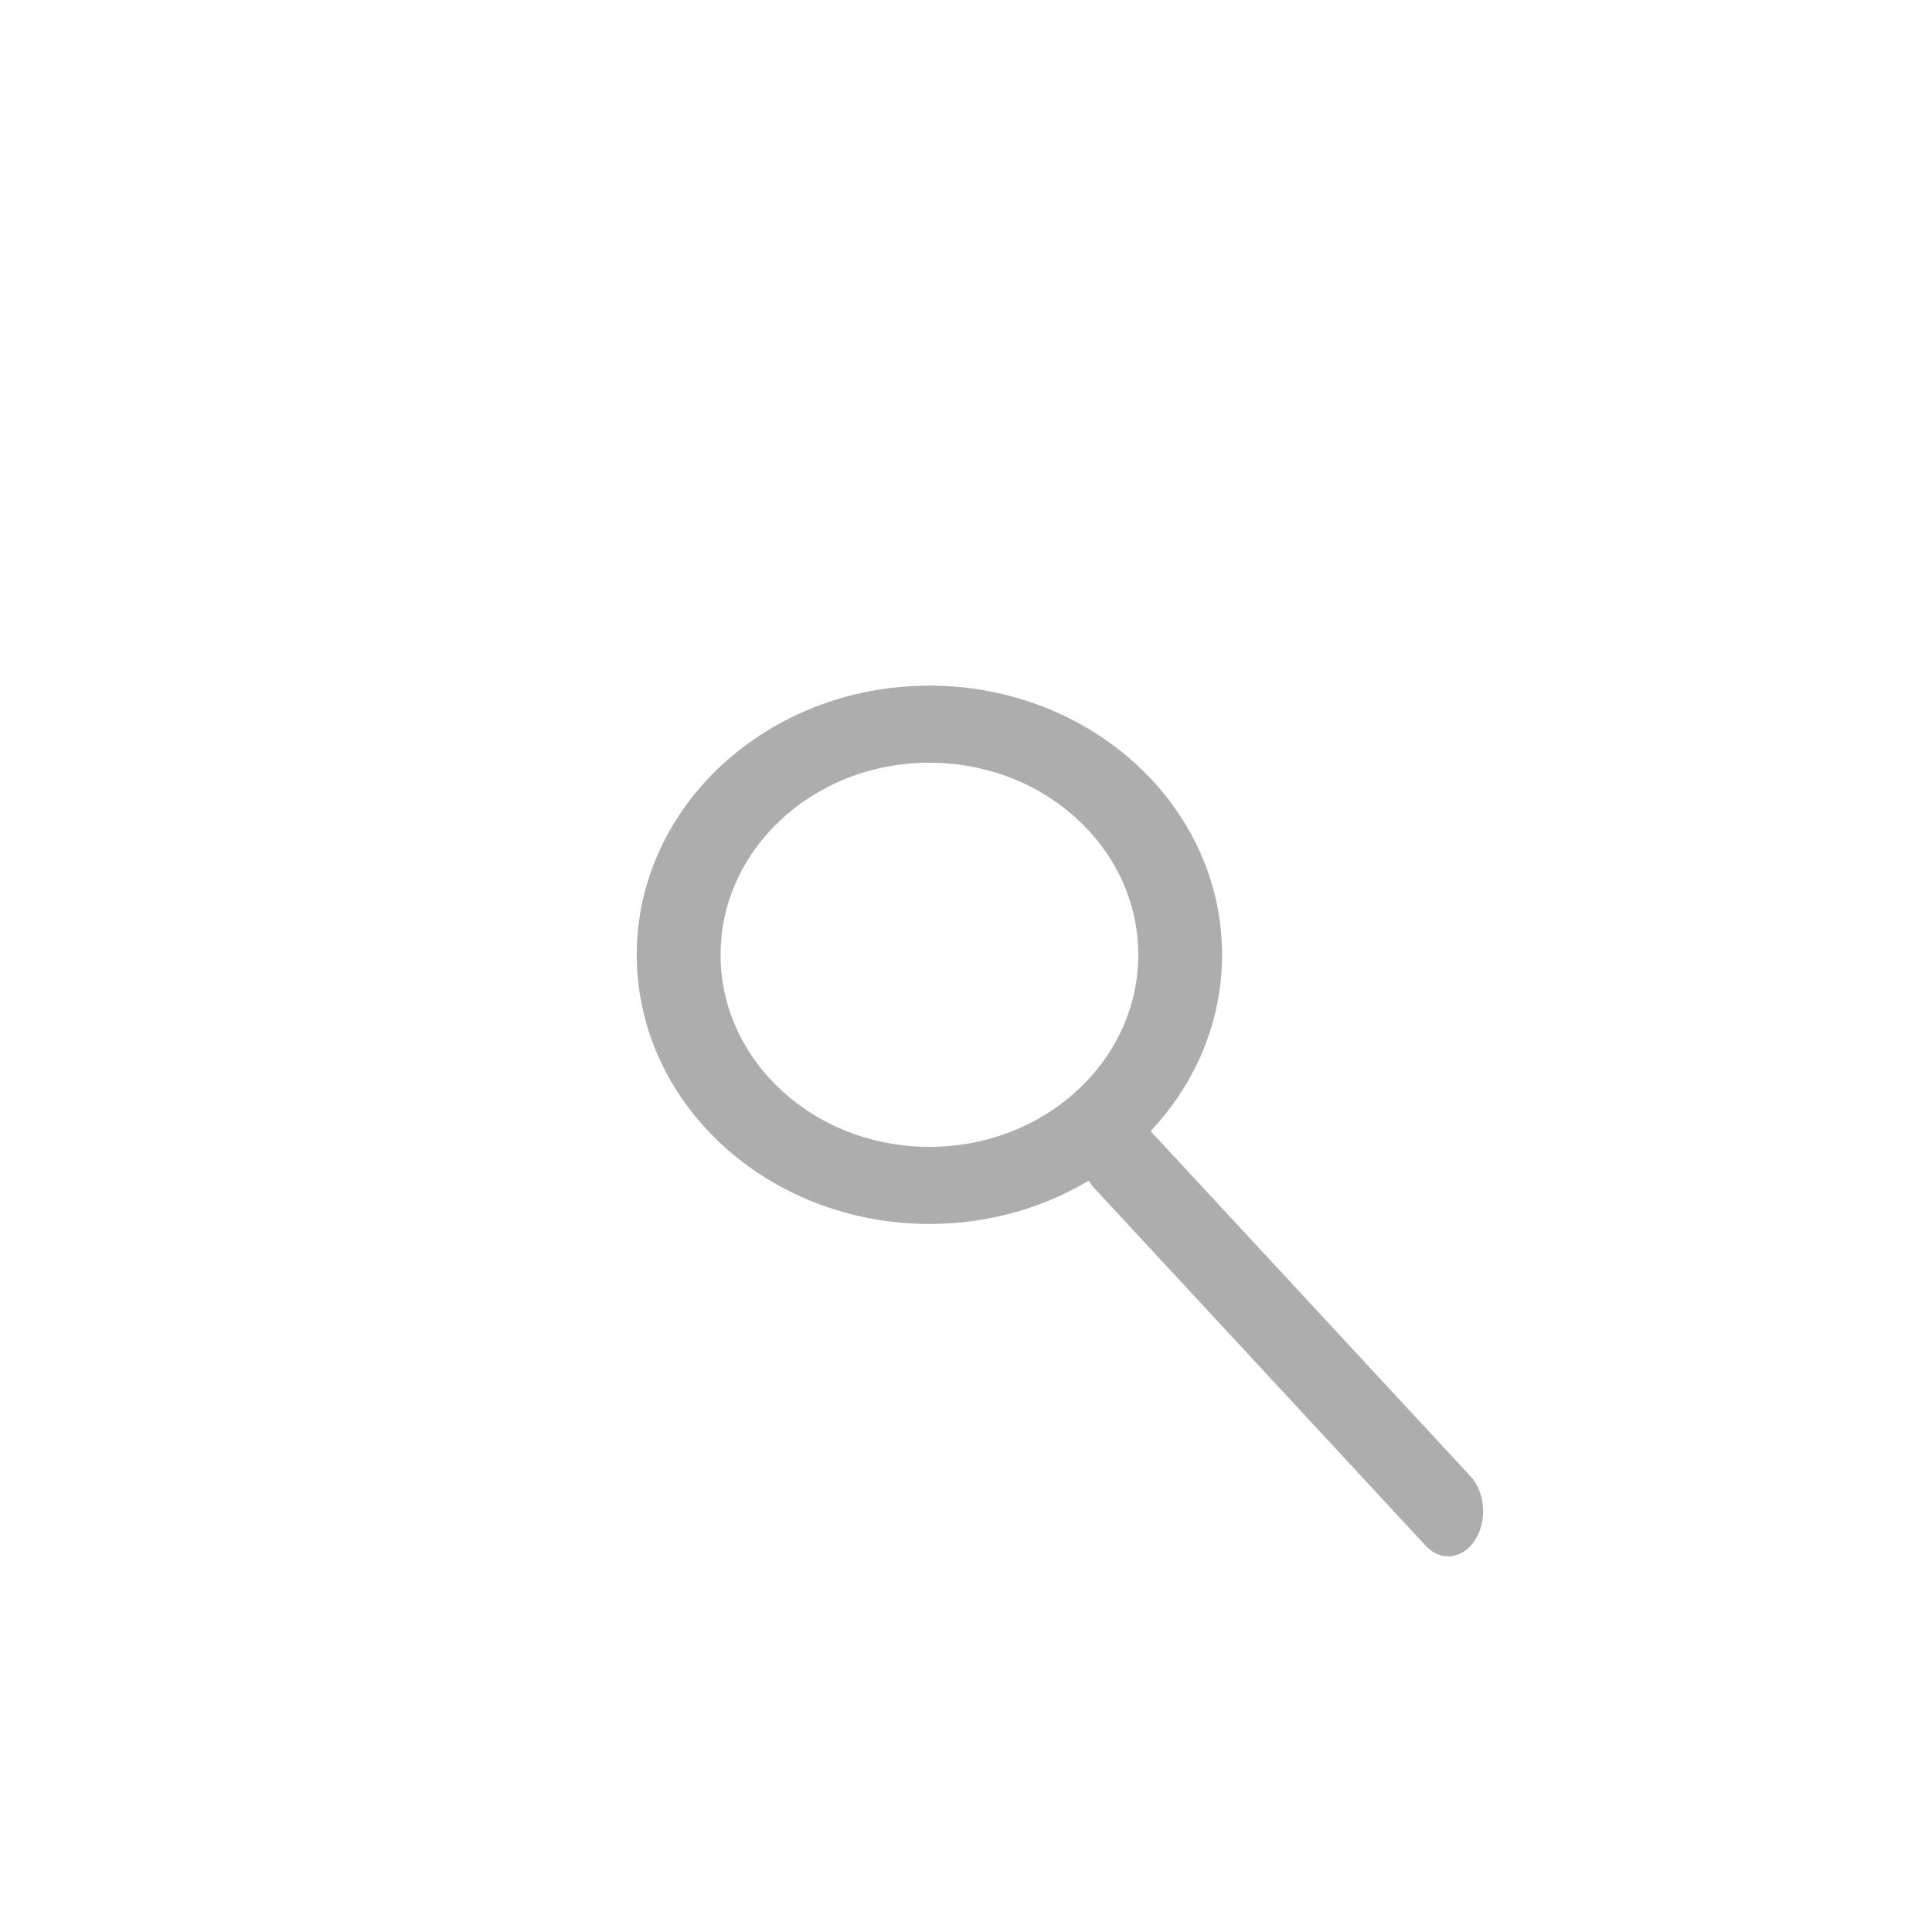 <?xml version="1.0" encoding="UTF-8" standalone="no"?>
<!DOCTYPE svg PUBLIC "-//W3C//DTD SVG 1.1//EN" "http://www.w3.org/Graphics/SVG/1.1/DTD/svg11.dtd">
<svg width="100%" height="100%" viewBox="0 0 48 48" version="1.1" xmlns="http://www.w3.org/2000/svg" xmlns:xlink="http://www.w3.org/1999/xlink" xml:space="preserve" xmlns:serif="http://www.serif.com/" style="fill-rule:evenodd;clip-rule:evenodd;stroke-linecap:round;stroke-linejoin:round;stroke-miterlimit:1.5;">
    <g transform="matrix(1,0,0,1,-26,-26)">
        <g>
            <g transform="matrix(0.941,0,0,0.889,27.412,28.667)">
                <rect x="7" y="6" width="34" height="36" style="fill:rgb(110,110,110);fill-opacity:0;stroke:rgb(133,133,133);stroke-opacity:0;stroke-width:2.18px;"/>
            </g>
            <g transform="matrix(1.091,0,0,9.1e-21,27.091,38.5)">
                <path d="M10,15L32,14" style="fill:none;stroke:rgb(206,206,206);stroke-width:2.59px;"/>
            </g>
            <g transform="matrix(1.091,0,0,9.1e-21,27.091,43.05)">
                <path d="M10,15L32,14" style="fill:none;stroke:rgb(206,206,206);stroke-width:2.59px;"/>
            </g>
            <g transform="matrix(1.091,0,0,9.1e-21,27.091,47.6)">
                <path d="M10,15L32,14" style="fill:none;stroke:rgb(206,206,206);stroke-width:2.59px;"/>
            </g>
            <g transform="matrix(1.091,0,0,9.1e-21,27.091,52.15)">
                <path d="M10,15L32,14" style="fill:none;stroke:rgb(206,206,206);stroke-width:2.59px;"/>
            </g>
            <g transform="matrix(1.091,0,0,9.1e-21,27.091,56.7)">
                <path d="M10,15L32,14" style="fill:none;stroke:rgb(206,206,206);stroke-width:2.59px;"/>
            </g>
            <g transform="matrix(1.091,0,0,9.1e-21,27.091,61.7)">
                <path d="M10,15L32,14" style="fill:none;stroke:rgb(206,206,206);stroke-width:2.59px;"/>
            </g>
            <g transform="matrix(1.78,0,0,1.637,-17.659,-3.481)">
                <circle cx="37.5" cy="32.5" r="3.5" style="fill:rgb(110,110,110);fill-opacity:0;stroke:rgb(173,173,173);stroke-width:1.17px;"/>
            </g>
            <g transform="matrix(1.668,0,0,2.162,-13.08,-20.775)">
                <path d="M40.059,34.887L45,39" style="fill:none;stroke:rgb(173,173,173);stroke-width:1.04px;"/>
            </g>
        </g>
    </g>
</svg>
